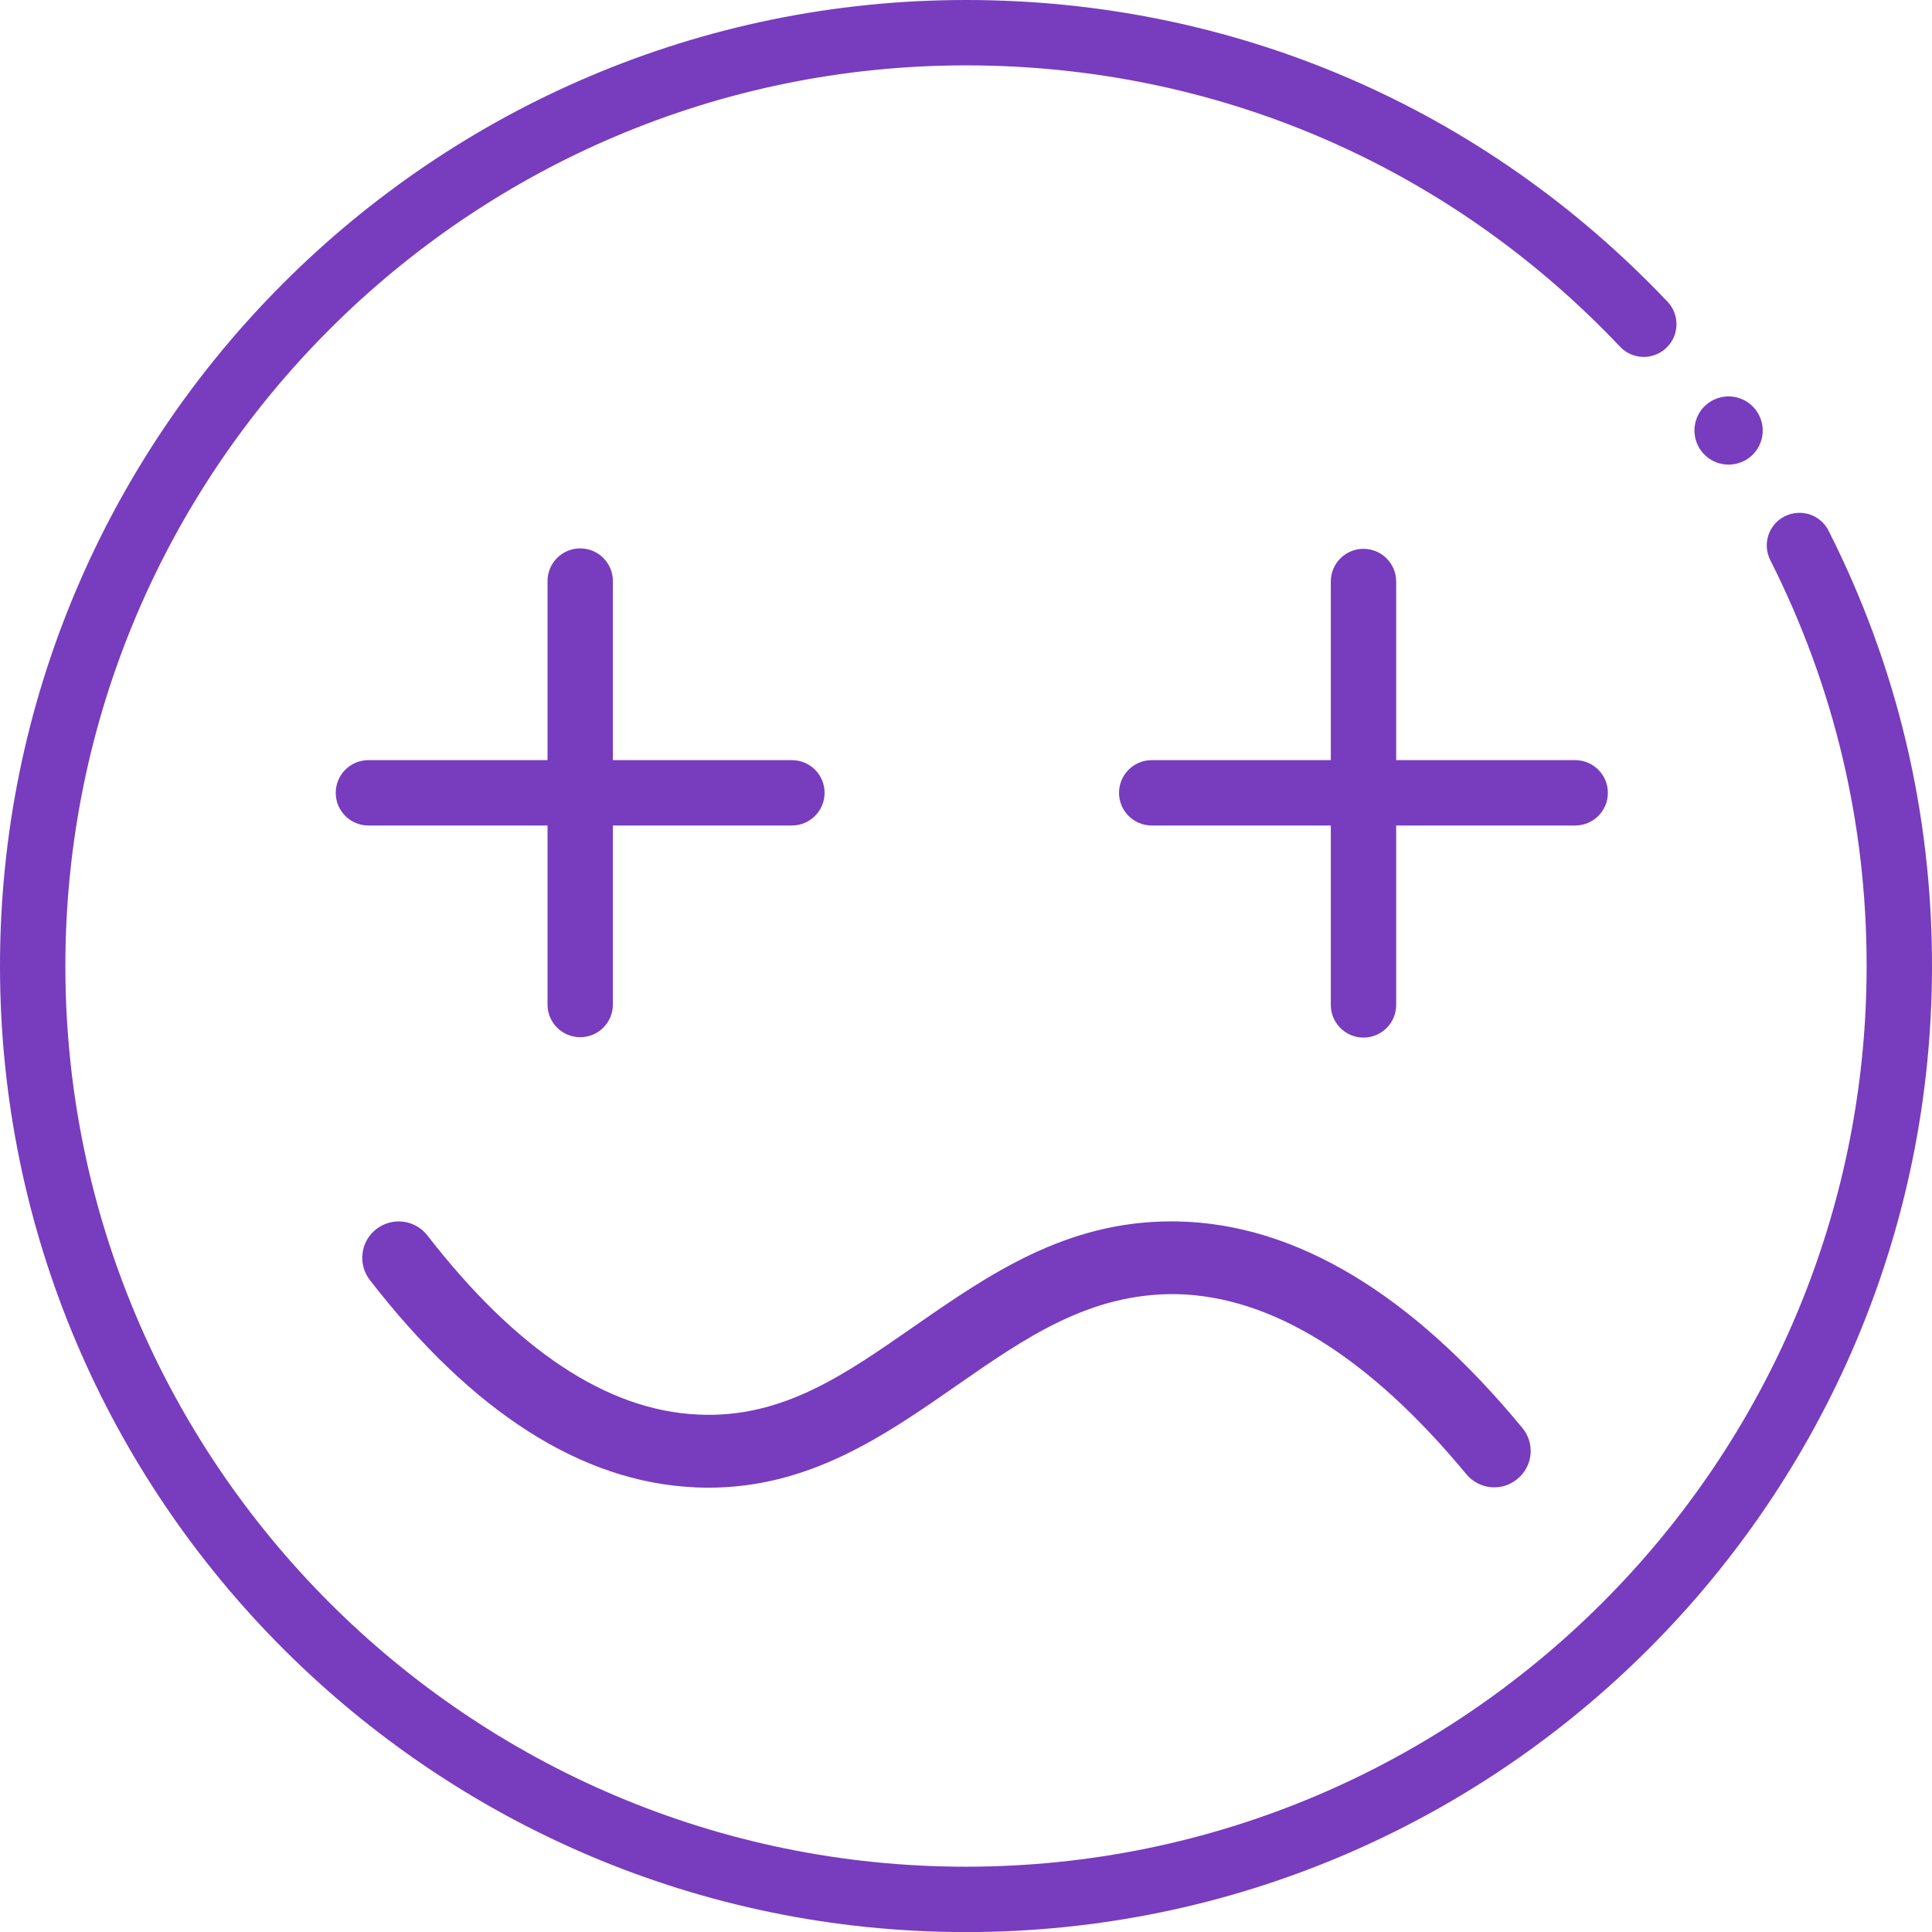 <?xml version="1.0" encoding="UTF-8"?><svg id="Layer_2" xmlns="http://www.w3.org/2000/svg" viewBox="0 0 25.124 25.125"><defs><style>.cls-1{fill:#783cbe;}</style></defs><g id="Layer_1-2"><g><path class="cls-1" d="M9.033,19.342c.062,.002,.119,.004,.179,.004,1.315,0,2.287-.674,3.226-1.327,.899-.625,1.734-1.206,2.865-1.19,1.237,.029,2.502,.816,3.765,2.341,.167,.201,.463,.231,.665,.062,.203-.166,.23-.464,.063-.664-1.443-1.748-2.948-2.65-4.473-2.684-.029-.001-.06-.001-.09-.001-1.375,0-2.371,.69-3.333,1.357-.894,.62-1.715,1.21-2.824,1.155-1.178-.053-2.361-.837-3.518-2.329-.16-.205-.455-.244-.664-.083-.206,.159-.244,.457-.084,.663,1.333,1.721,2.755,2.628,4.221,2.695Z"/><path class="cls-1" d="M23.209,6.714c-.21,.105-.294,.361-.188,.57,.831,1.646,1.253,3.422,1.253,5.277,0,6.459-5.255,11.714-11.713,11.714S.85,19.021,.85,12.562C.85,6.104,6.104,.85,12.562,.85c3.249,0,6.27,1.3,8.505,3.658,.162,.172,.431,.178,.601,.017,.171-.161,.178-.431,.017-.601C19.285,1.394,16.046,0,12.562,0,5.635,0,0,5.635,0,12.562c0,6.928,5.635,12.563,12.562,12.563s12.562-5.636,12.562-12.563c0-1.989-.452-3.894-1.345-5.66-.104-.209-.358-.293-.57-.188Z"/><path class="cls-1" d="M22.666,6.001c.222-.103,.319-.367,.215-.589-.103-.222-.367-.319-.589-.216-.223,.103-.319,.367-.216,.589s.367,.319,.589,.216Z"/><path class="cls-1" d="M20.909,10.31c0-.234-.19-.425-.425-.425h-2.328v-2.323c0-.234-.19-.425-.425-.425s-.425,.19-.425,.425v2.323h-2.329c-.234,0-.425,.19-.425,.425s.19,.425,.425,.425h2.329v2.333c0,.234,.19,.425,.425,.425s.425-.19,.425-.425v-2.333h2.328c.234,0,.425-.19,.425-.425Z"/><path class="cls-1" d="M7.545,7.131c-.234,0-.425,.19-.425,.425v2.329h-2.329c-.234,0-.425,.19-.425,.425s.19,.425,.425,.425h2.329v2.328c0,.234,.19,.425,.425,.425s.425-.19,.425-.425v-2.328h2.328c.234,0,.425-.19,.425-.425s-.19-.425-.425-.425h-2.328v-2.329c0-.234-.19-.425-.425-.425Z"/></g></g></svg>